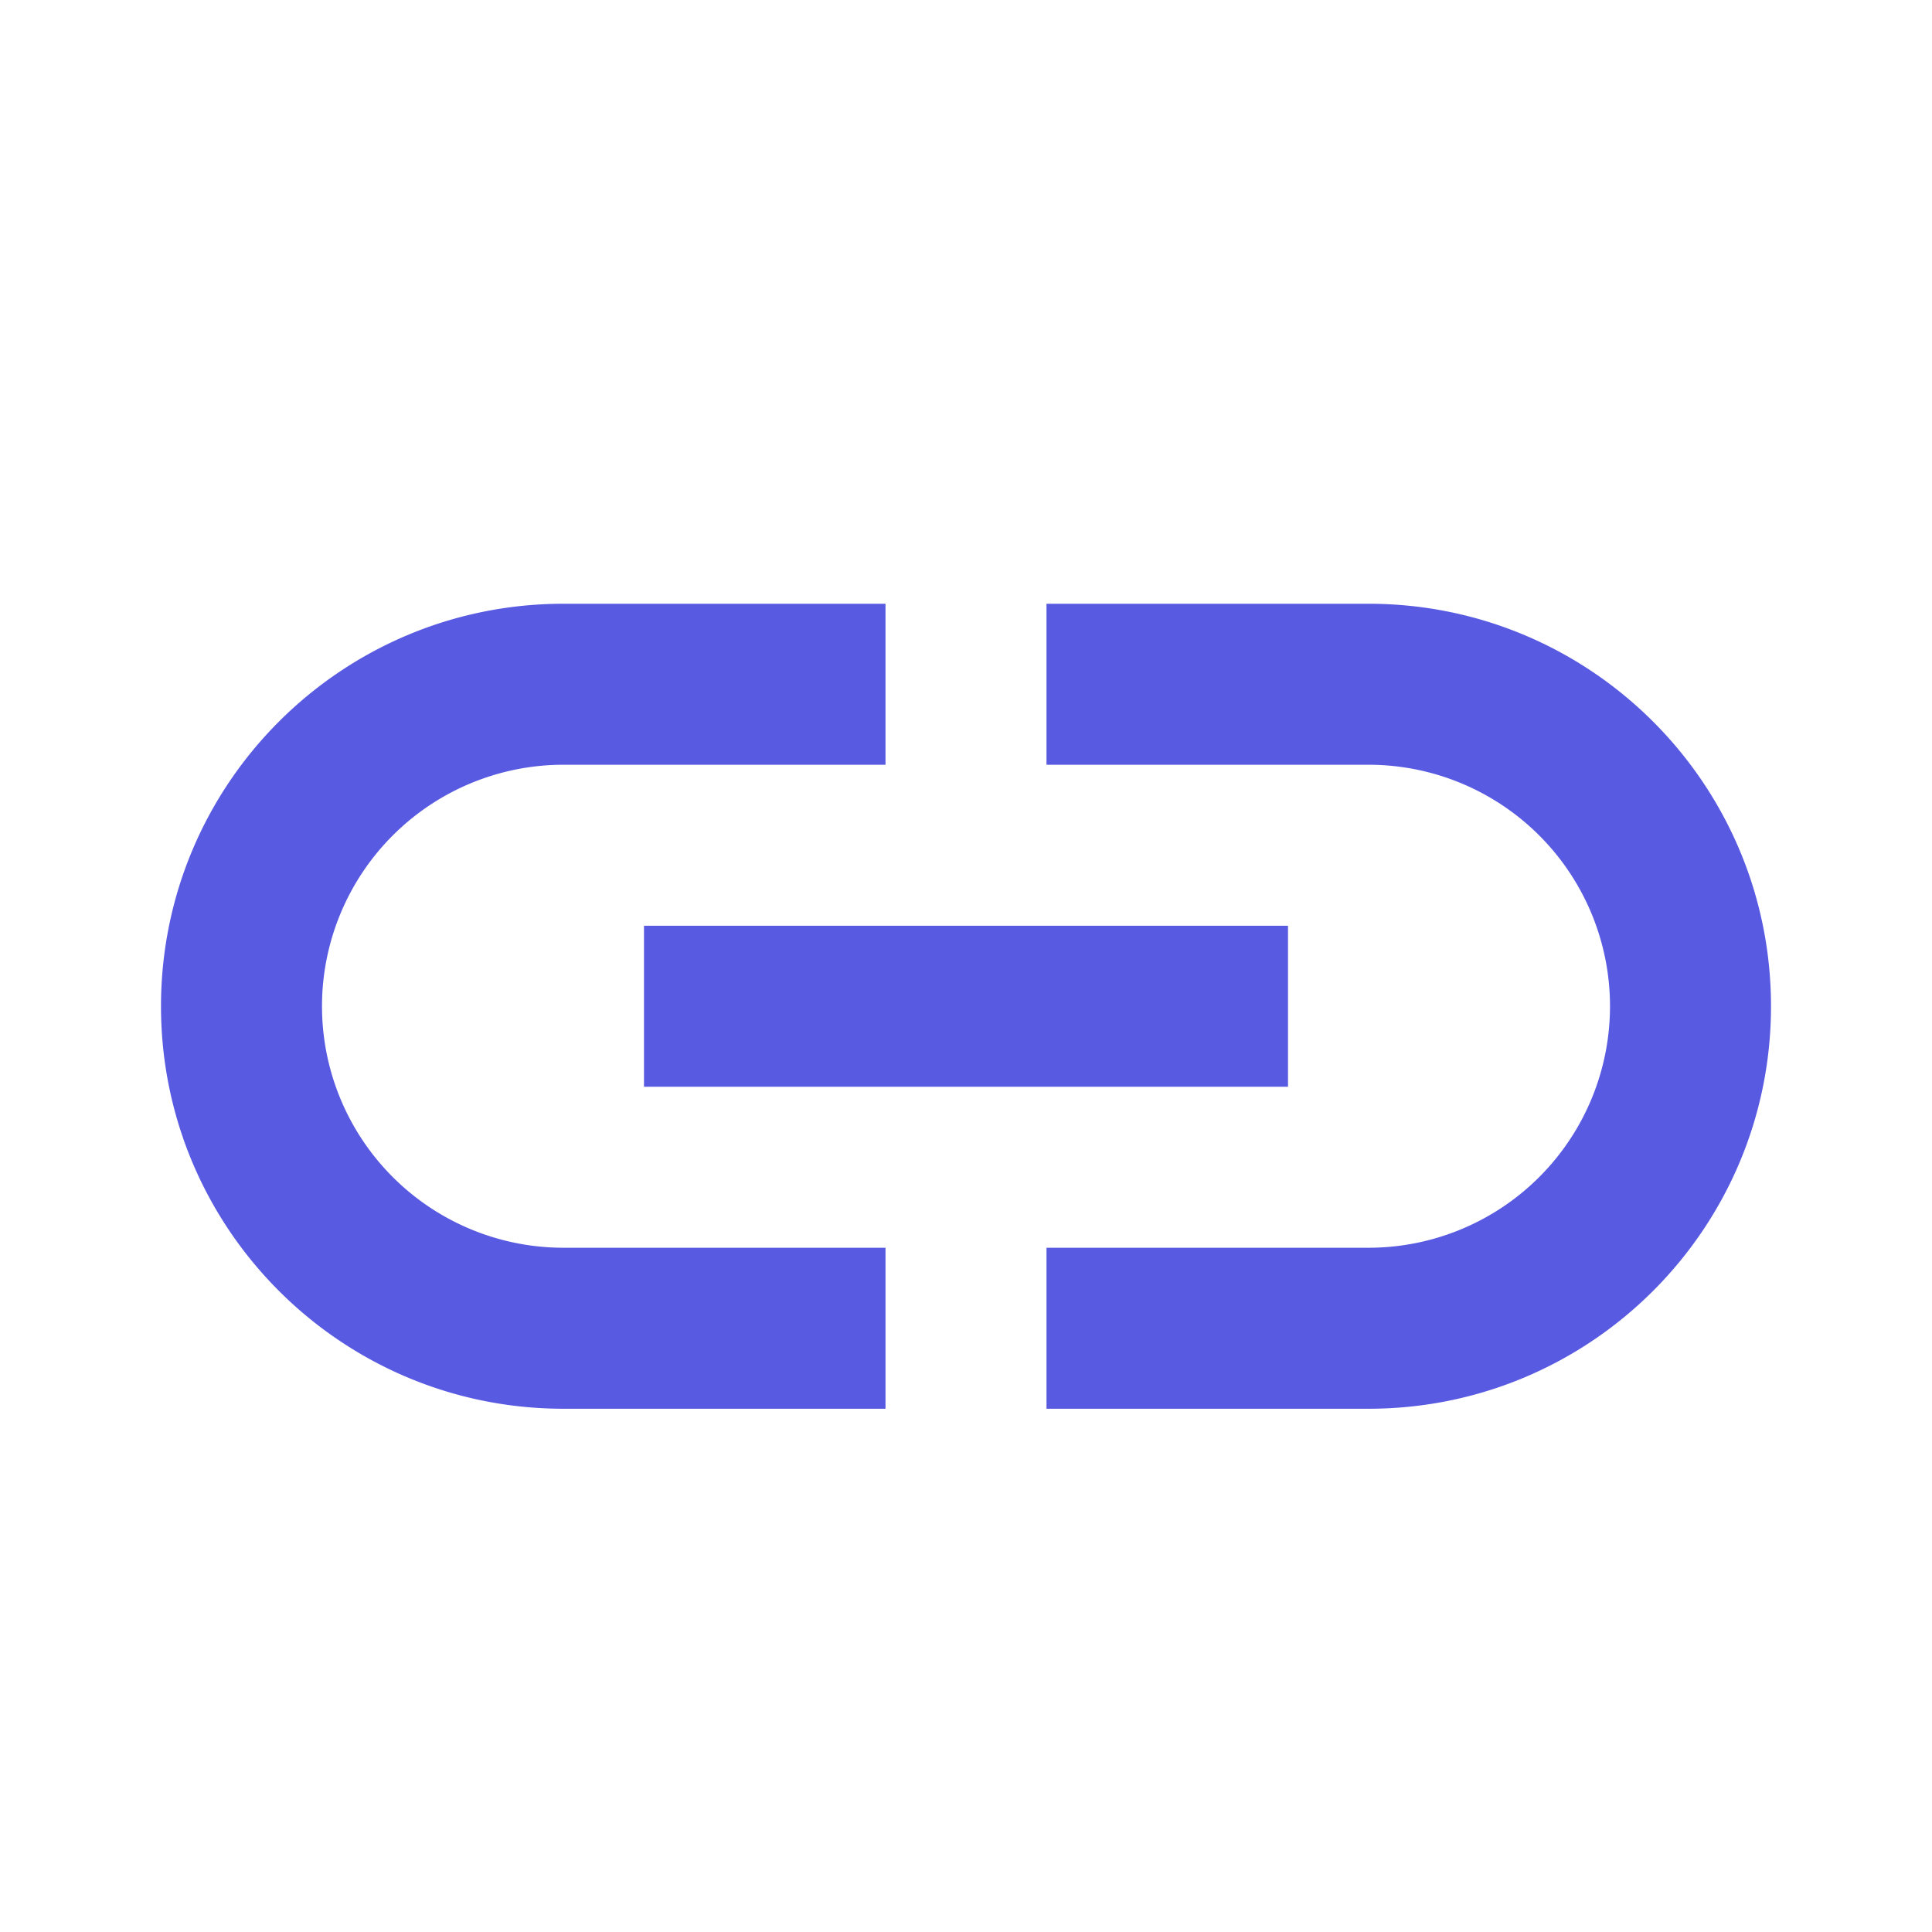 <svg xmlns="http://www.w3.org/2000/svg" width="48" height="48" fill="none" viewBox="0 0 48 48">
  <g fill="#595ae2" fill-rule="evenodd" clip-rule="evenodd">
    <path d="M14 19a6 6 0 0 0 0 12h8v4h-8C8.477 35 4 30.523 4 25s4.477-10 10-10h8v4h-8Zm20 0h-8v-4h8c5.523 0 10 4.477 10 10s-4.477 10-10 10h-8v-4h8a6 6 0 0 0 0-12Z"/>
    <path d="M16 27v-4h16v4H16Z"/>
  </g>
</svg>
